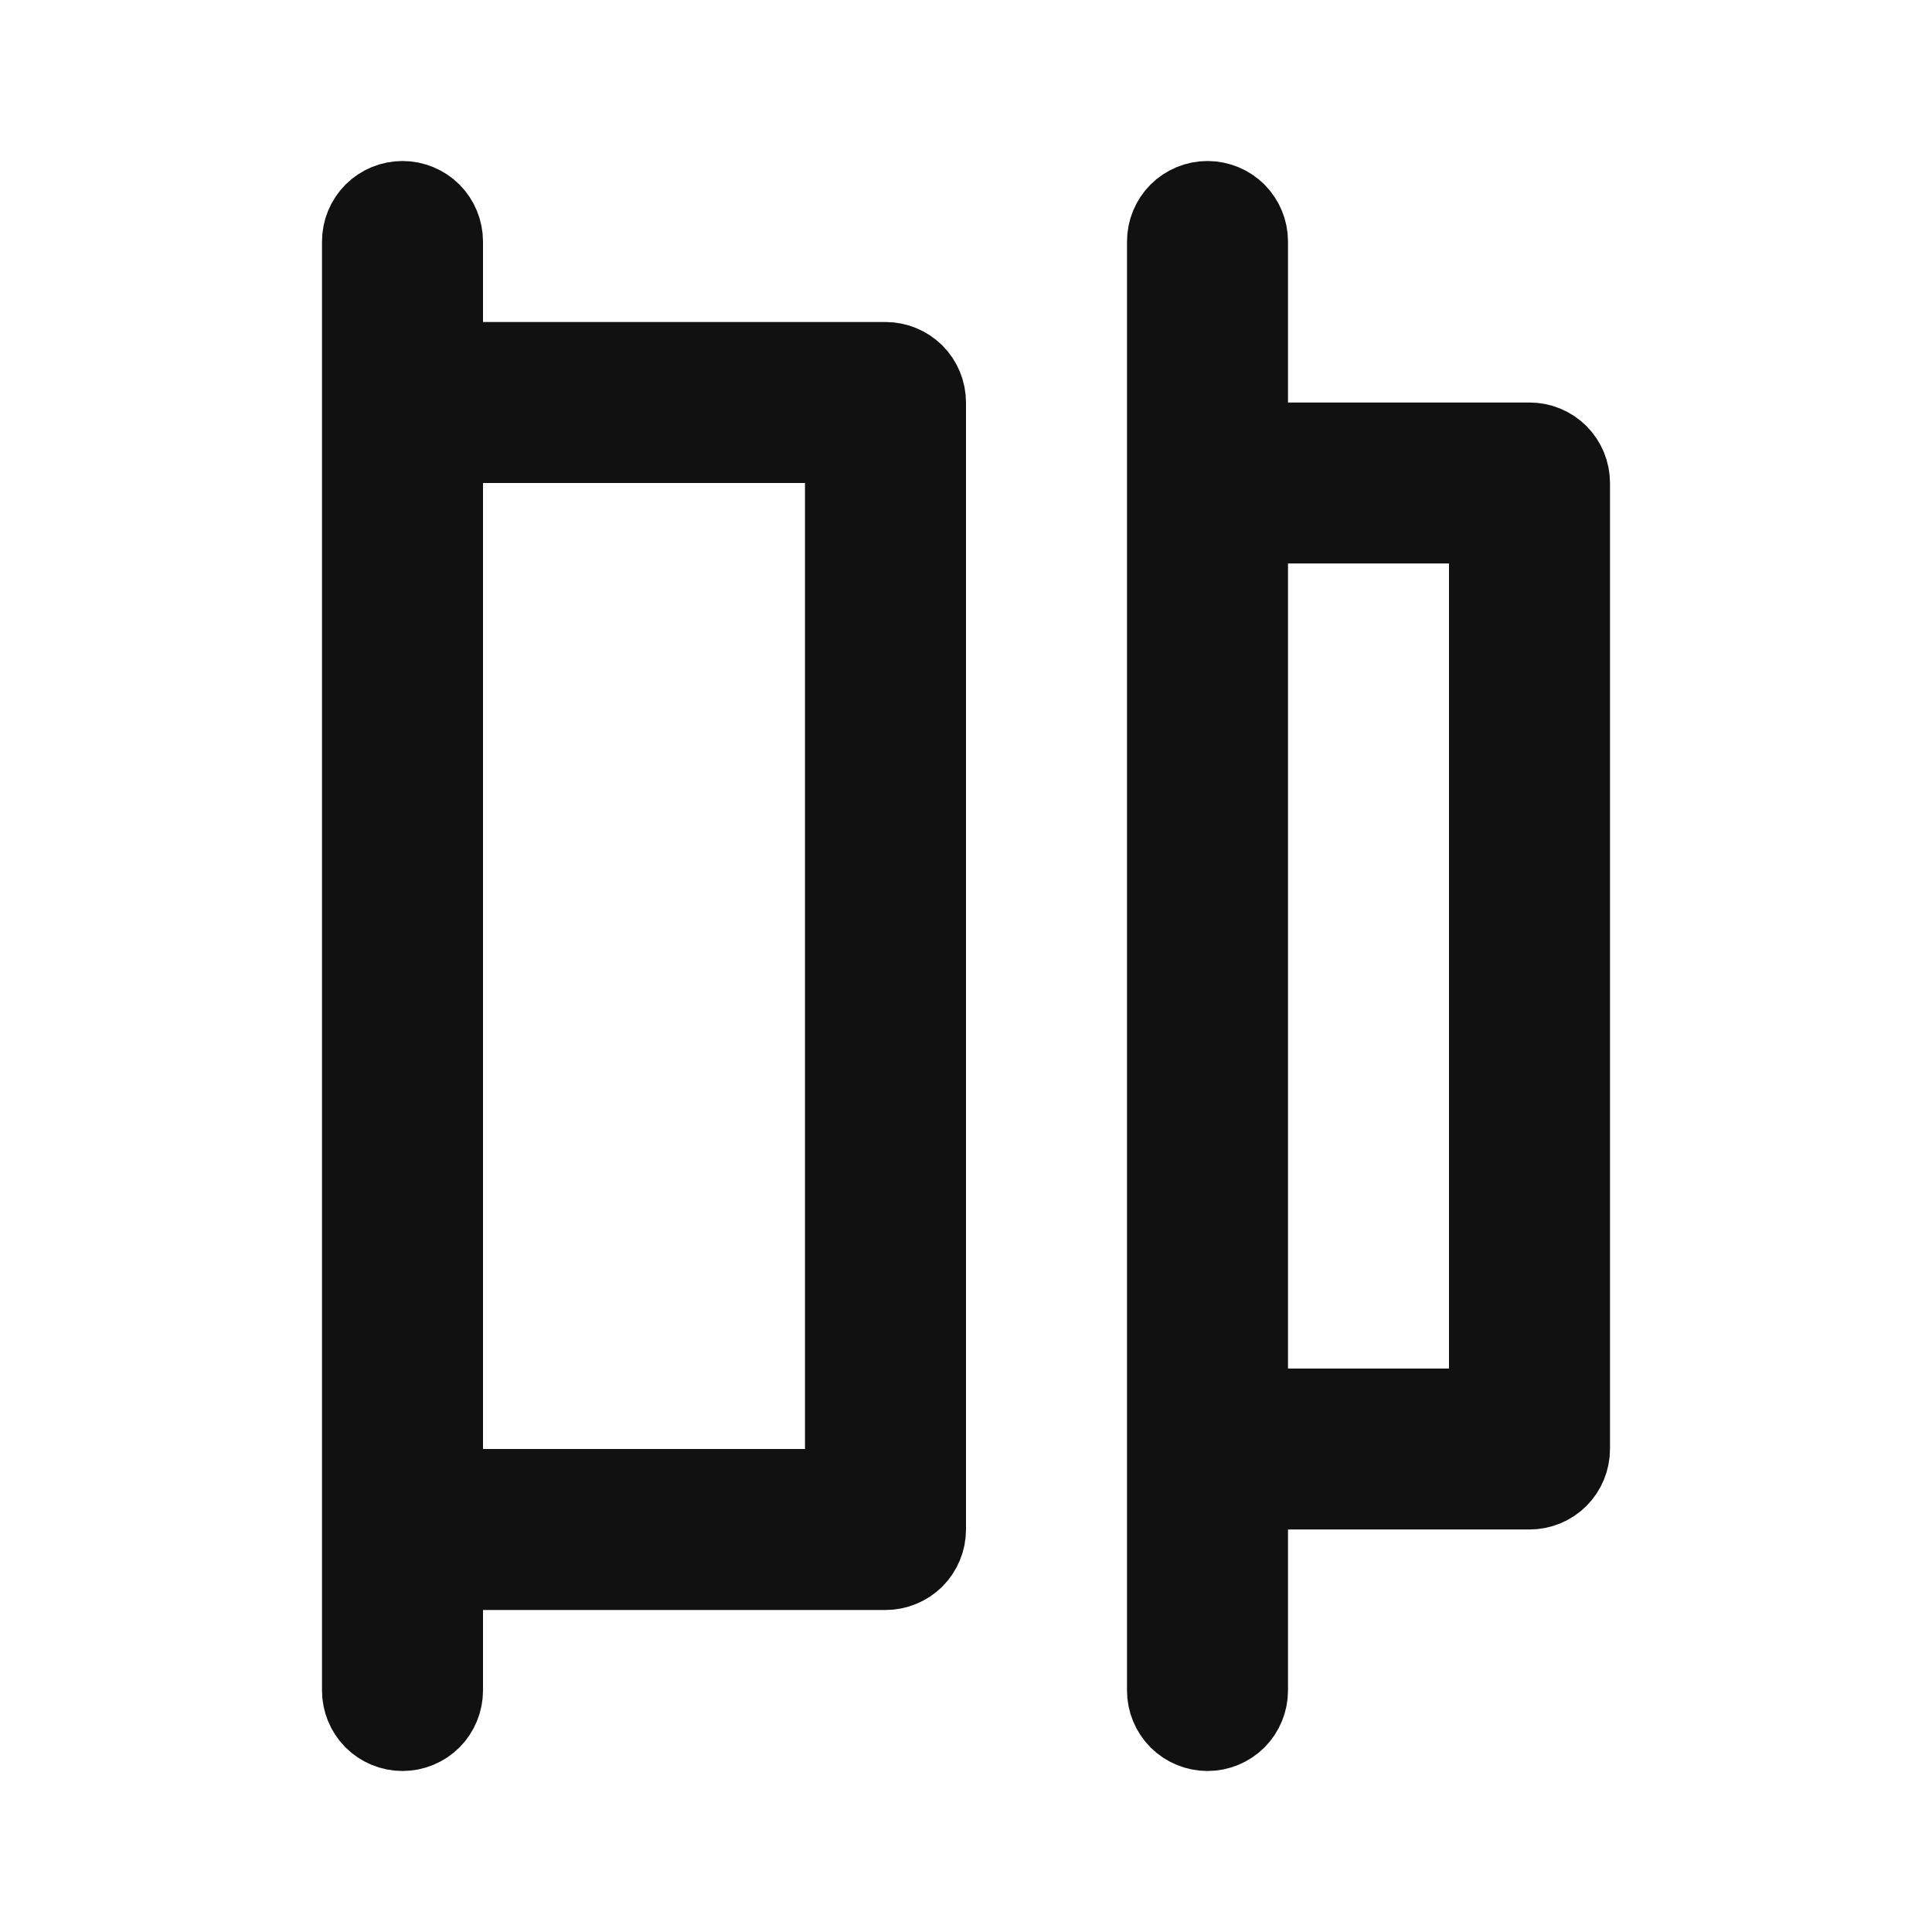 <svg width="24" height="24" viewBox="0 0 24 24" fill="none" xmlns="http://www.w3.org/2000/svg">
<path d="M5.5 4V4.5H6H11C11.133 4.5 11.26 4.553 11.354 4.646C11.447 4.74 11.5 4.867 11.5 5V19C11.5 19.133 11.447 19.26 11.354 19.354C11.26 19.447 11.133 19.5 11 19.5H6H5.5V20V21C5.5 21.133 5.447 21.26 5.354 21.354C5.26 21.447 5.133 21.5 5 21.5C4.867 21.5 4.74 21.447 4.646 21.354C4.553 21.26 4.5 21.133 4.5 21V3C4.5 2.867 4.553 2.74 4.646 2.646C4.74 2.553 4.867 2.5 5 2.5C5.133 2.5 5.26 2.553 5.354 2.646C5.447 2.74 5.5 2.867 5.5 3V4ZM10 18.5H10.5V18V6V5.5H10H6H5.5V6V18V18.5H6H10ZM15.5 5V5.5H16H19C19.133 5.5 19.26 5.553 19.354 5.646C19.447 5.74 19.5 5.867 19.5 6V18C19.5 18.133 19.447 18.26 19.354 18.354C19.26 18.447 19.133 18.5 19 18.5H16H15.5V19V21C15.5 21.133 15.447 21.26 15.354 21.354C15.26 21.447 15.133 21.5 15 21.5C14.867 21.5 14.74 21.447 14.646 21.354C14.553 21.26 14.5 21.133 14.5 21V3C14.5 2.867 14.553 2.74 14.646 2.646C14.74 2.553 14.867 2.5 15 2.5C15.133 2.5 15.26 2.553 15.354 2.646C15.447 2.74 15.5 2.867 15.5 3V5ZM18 17.5H18.5V17V7V6.5H18H16H15.5V7V17V17.5H16H18Z" fill="#111111" stroke="#111111"/>
</svg>
